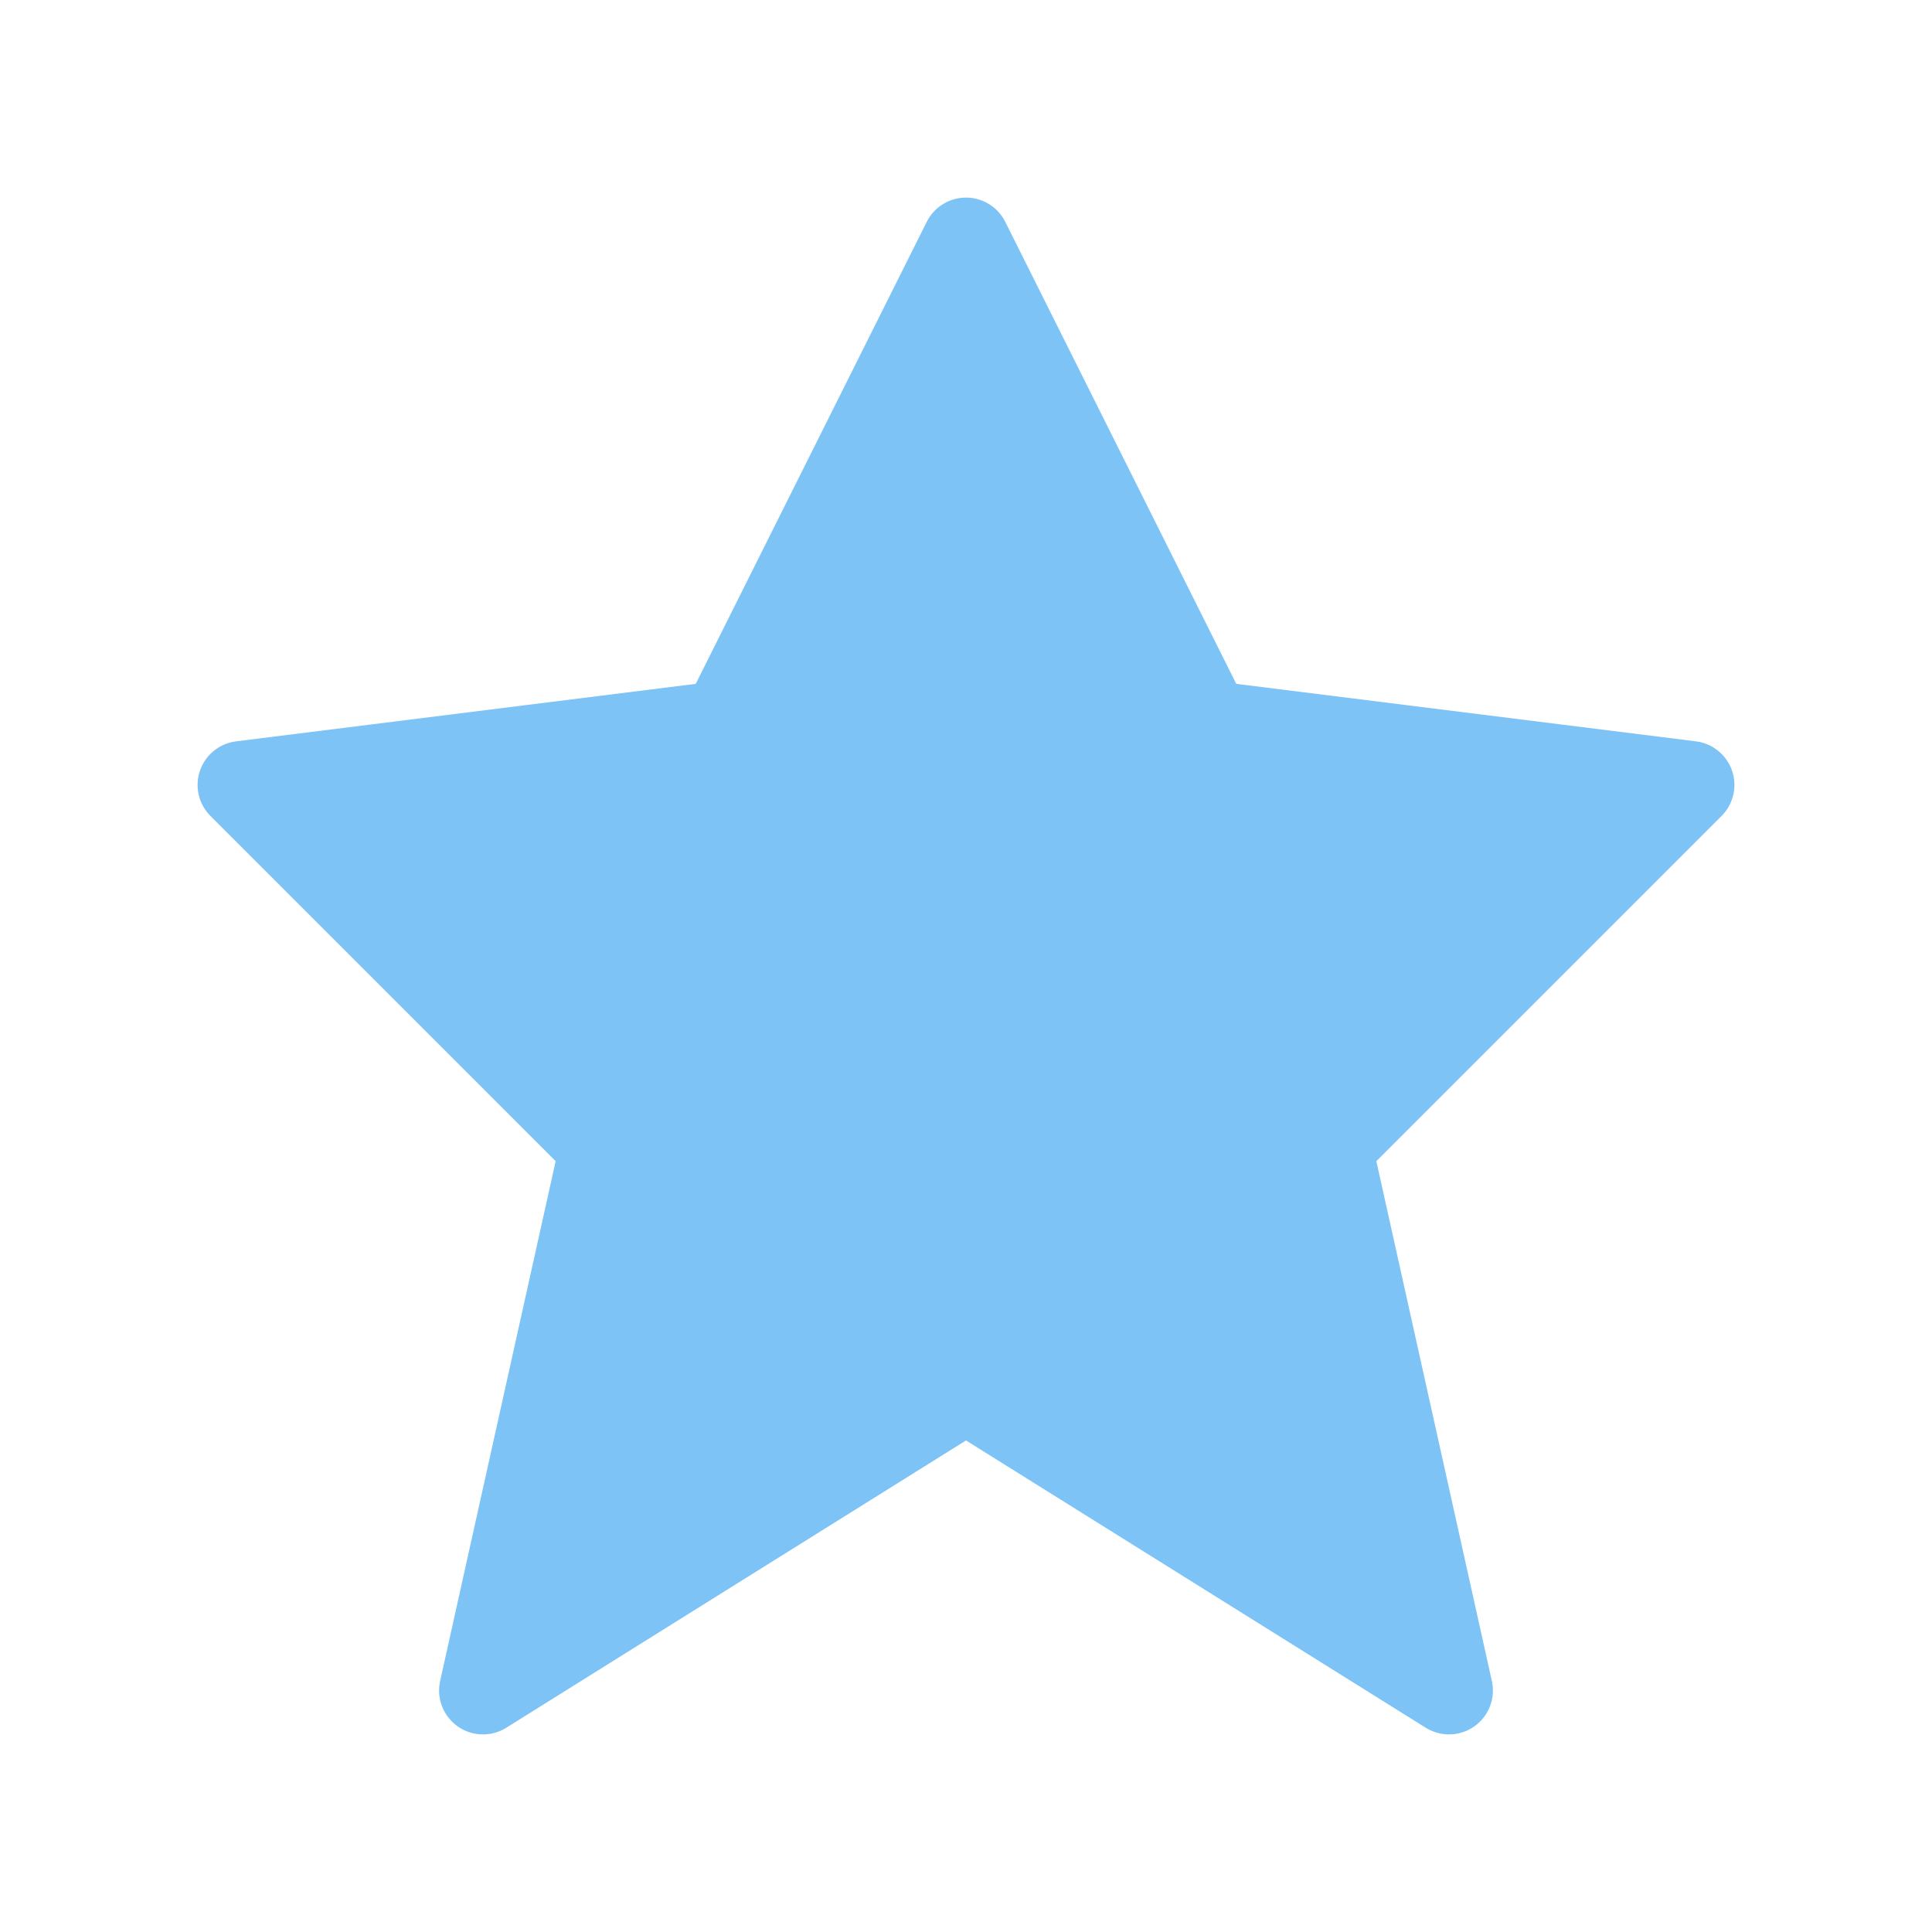 <svg width="22" height="22" viewBox="0 0 22 22" fill="none" xmlns="http://www.w3.org/2000/svg">
<path fill-rule="evenodd" clip-rule="evenodd" d="M11 15.813L5.5 19.25L6.875 13.063L2.75 8.938L8.25 8.25L11 2.75L13.75 8.25L19.25 8.938L15.125 13.063L16.5 19.25L11 15.813Z" fill="#7DC3F6" stroke="#7DC3F6" stroke-linecap="round" stroke-linejoin="round"/>
</svg>
